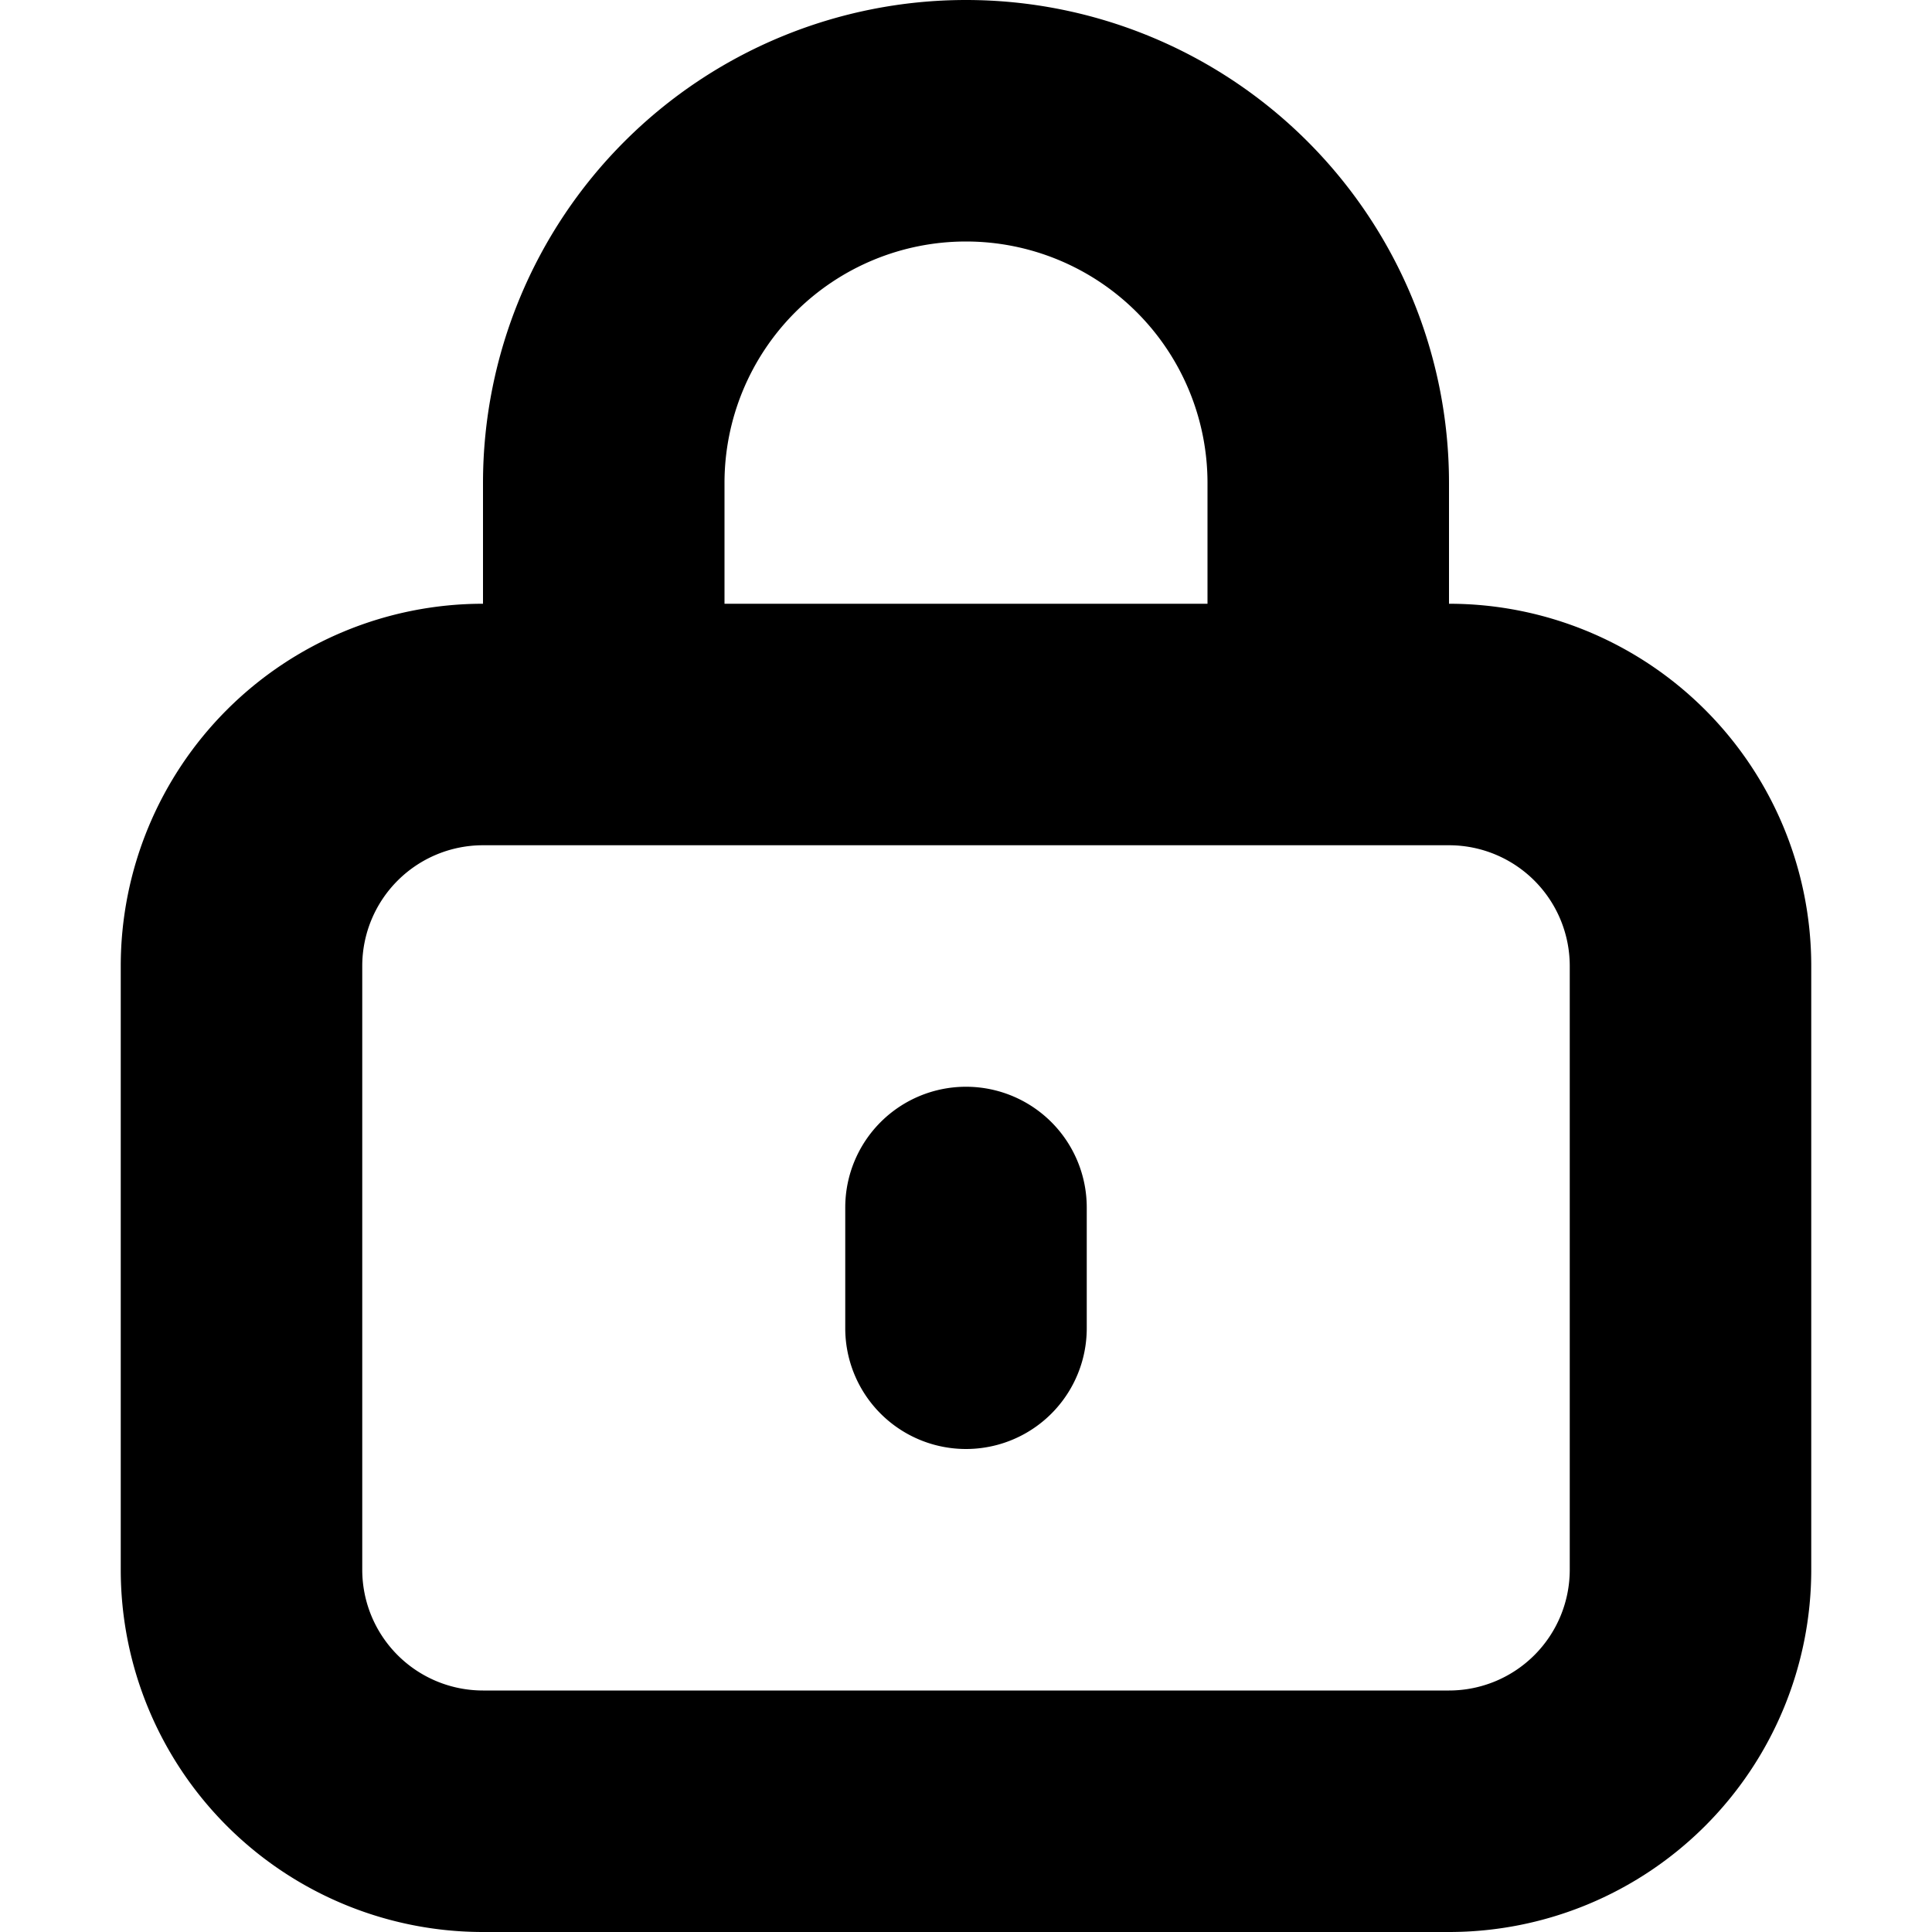 <svg xmlns="http://www.w3.org/2000/svg" width="16" height="16" viewBox="0 0 16 16"><path d="M10 5V4h2v1a3 3 0 0 1 3 3v5a3 3 0 0 1-3 3H4a3 3 0 0 1-3-3V8a3 3 0 0 1 3-3V4h2v1h4zM4 7a1 1 0 0 0-1 1v5a1 1 0 0 0 1 1h8a1 1 0 0 0 1-1V8a1 1 0 0 0-1-1H4zm4 2a1 1 0 0 1 1 1v1a1 1 0 0 1-2 0v-1a1 1 0 0 1 1-1zM4 4a4 4 0 1 1 8 0h-2a2 2 0 1 0-4 0H4z"/></svg>